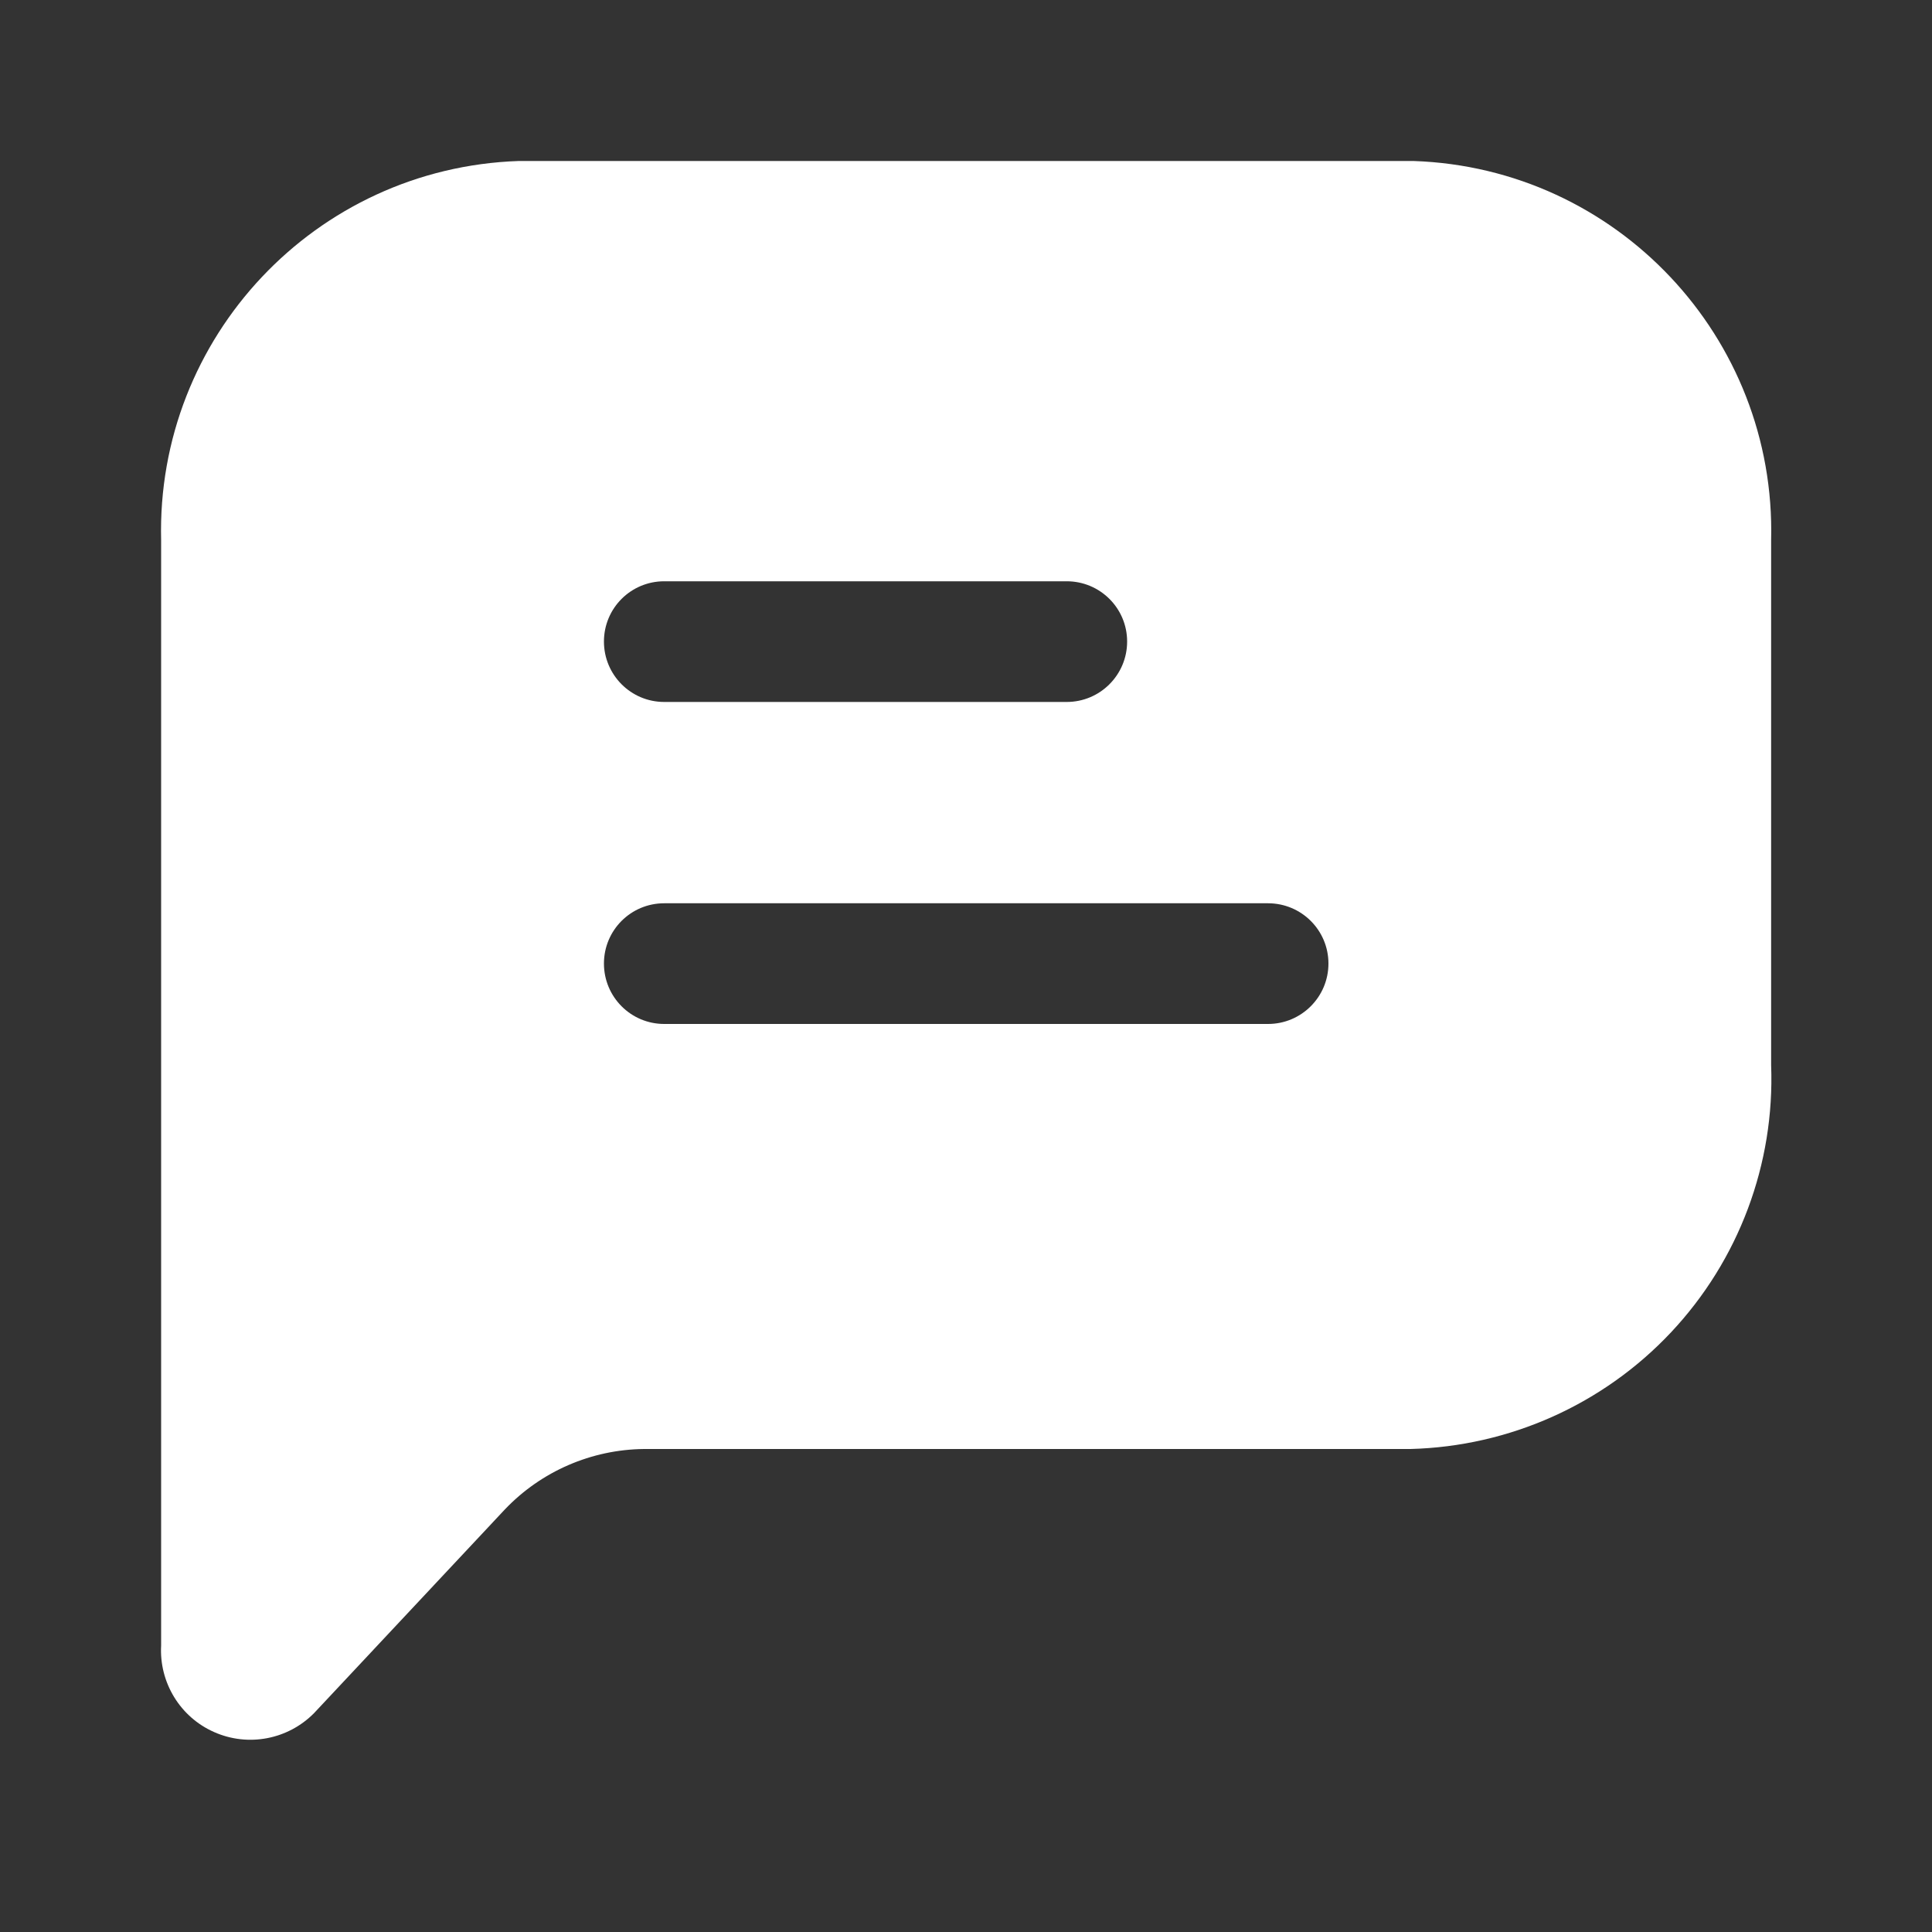 <svg width="15" height="15" viewBox="0 0 15 15" fill="none" xmlns="http://www.w3.org/2000/svg">
<rect x="0" y="0" width="15" height="15" fill="#333333" stroke="none"/>
<path fill-rule="evenodd" clip-rule="evenodd" d="M10.976 1.25H4.026C2.45 1.304 1.212 2.618 1.251 4.194V12.775C1.235 13.063 1.399 13.332 1.663 13.448C1.927 13.565 2.236 13.506 2.439 13.3L3.92 11.719C4.202 11.423 4.592 11.254 5.001 11.25H10.951C11.719 11.23 12.448 10.904 12.974 10.344C13.5 9.784 13.78 9.037 13.751 8.269V4.194C13.79 2.618 12.552 1.304 10.976 1.25ZM5.157 4.513H8.282C8.541 4.513 8.751 4.722 8.751 4.981C8.751 5.24 8.541 5.45 8.282 5.45H5.157C4.898 5.45 4.689 5.24 4.689 4.981C4.689 4.722 4.898 4.513 5.157 4.513ZM5.157 7.95H9.845C10.104 7.95 10.314 7.74 10.314 7.481C10.314 7.222 10.104 7.013 9.845 7.013H5.157C4.898 7.013 4.689 7.222 4.689 7.481C4.689 7.74 4.898 7.95 5.157 7.95Z" fill="white"/>
</svg>
